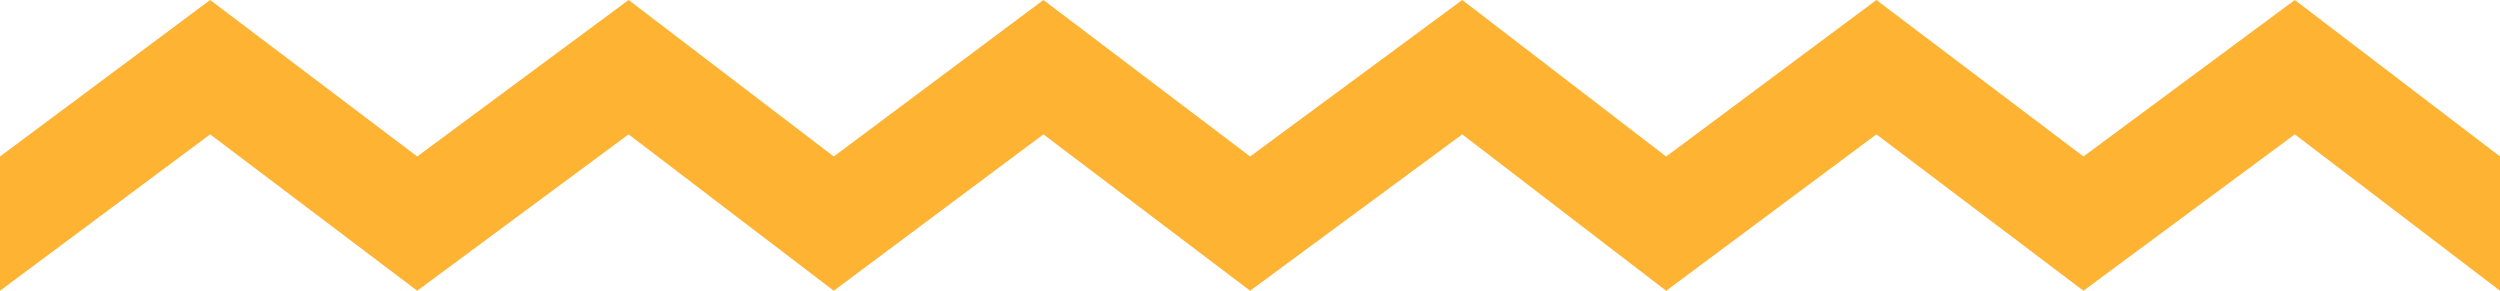 <svg xmlns="http://www.w3.org/2000/svg" width="2165.061" height="251.776" viewBox="0 0 2165.061 251.776" fill="#FEB332">
  <path id="Union_25" data-name="Union 25" d="M1987.364,116.353,1804.307,251.776,1625,116.353,1443,251.776v-.1l-.134.1-176.53-135.423L1082.624,251.776,903.607,116.353,722.06,251.776l-177.7-135.423L361.308,251.776,182,116.353,0,251.776V135.516L182,0,361.308,135.516,544.364,0l177.7,135.516L903.607,0l179.017,135.516L1266.336,0l176.53,135.516L1462.9,120.7,1625,0l.54.408.552-.408V.826l178.213,134.69L1987.364,0l177.7,135.516v116.26Z"/>
</svg>
